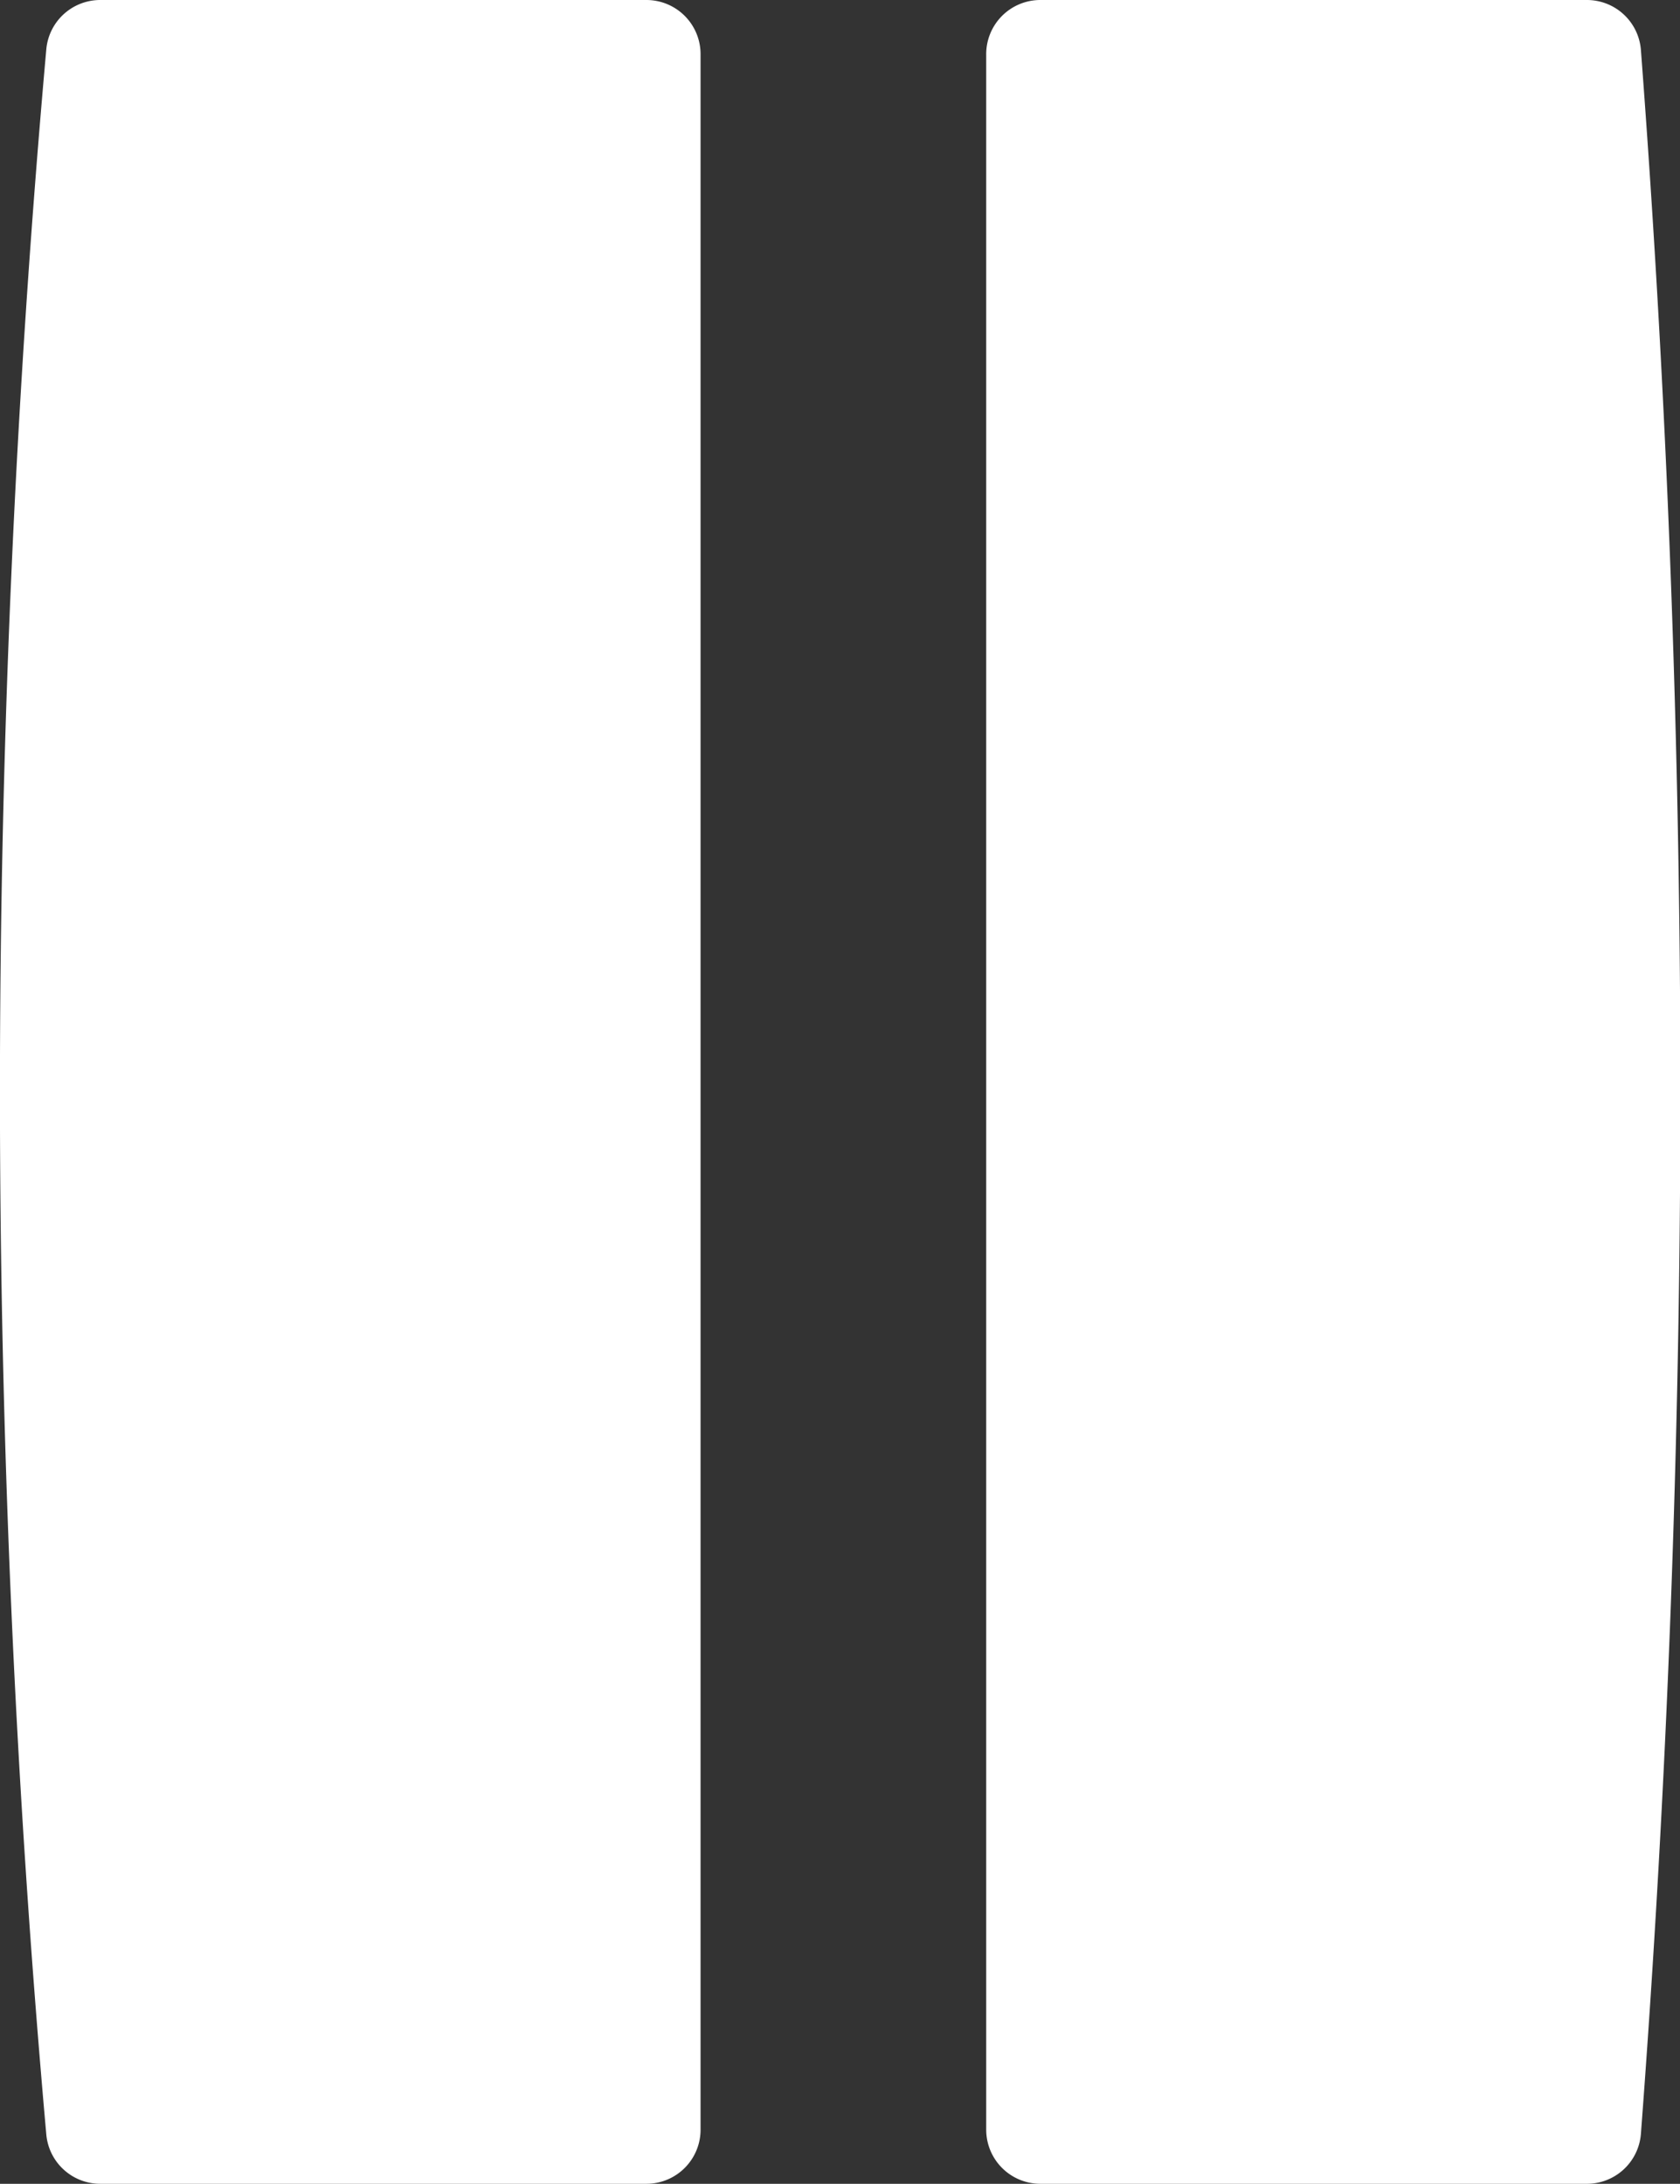 <svg xmlns="http://www.w3.org/2000/svg" viewBox="0 0 76.93 100"><rect x="0" y="0" width="76.93" height="100" fill="#333333" stroke="none"/><defs><style>.cls-1{fill:#fff;}</style></defs><g id="Слой_2" data-name="Слой 2"><g id="icons"><g id="Pause"><path class="cls-1" d="M29.61,100H4.6a2.48,2.48,0,0,1-2.48-2.26,538,538,0,0,1,0-95.48A2.48,2.48,0,0,1,4.6,0h25a2.48,2.48,0,0,1,2.48,2.48v95A2.48,2.48,0,0,1,29.61,100Z"/><path class="cls-1" d="M72.64,100h-25a2.48,2.48,0,0,1-2.48-2.48v-95A2.48,2.48,0,0,1,47.66,0h25a2.48,2.48,0,0,1,2.48,2.29,630.57,630.57,0,0,1,0,95.42A2.48,2.48,0,0,1,72.64,100Z"/></g></g></g></svg>